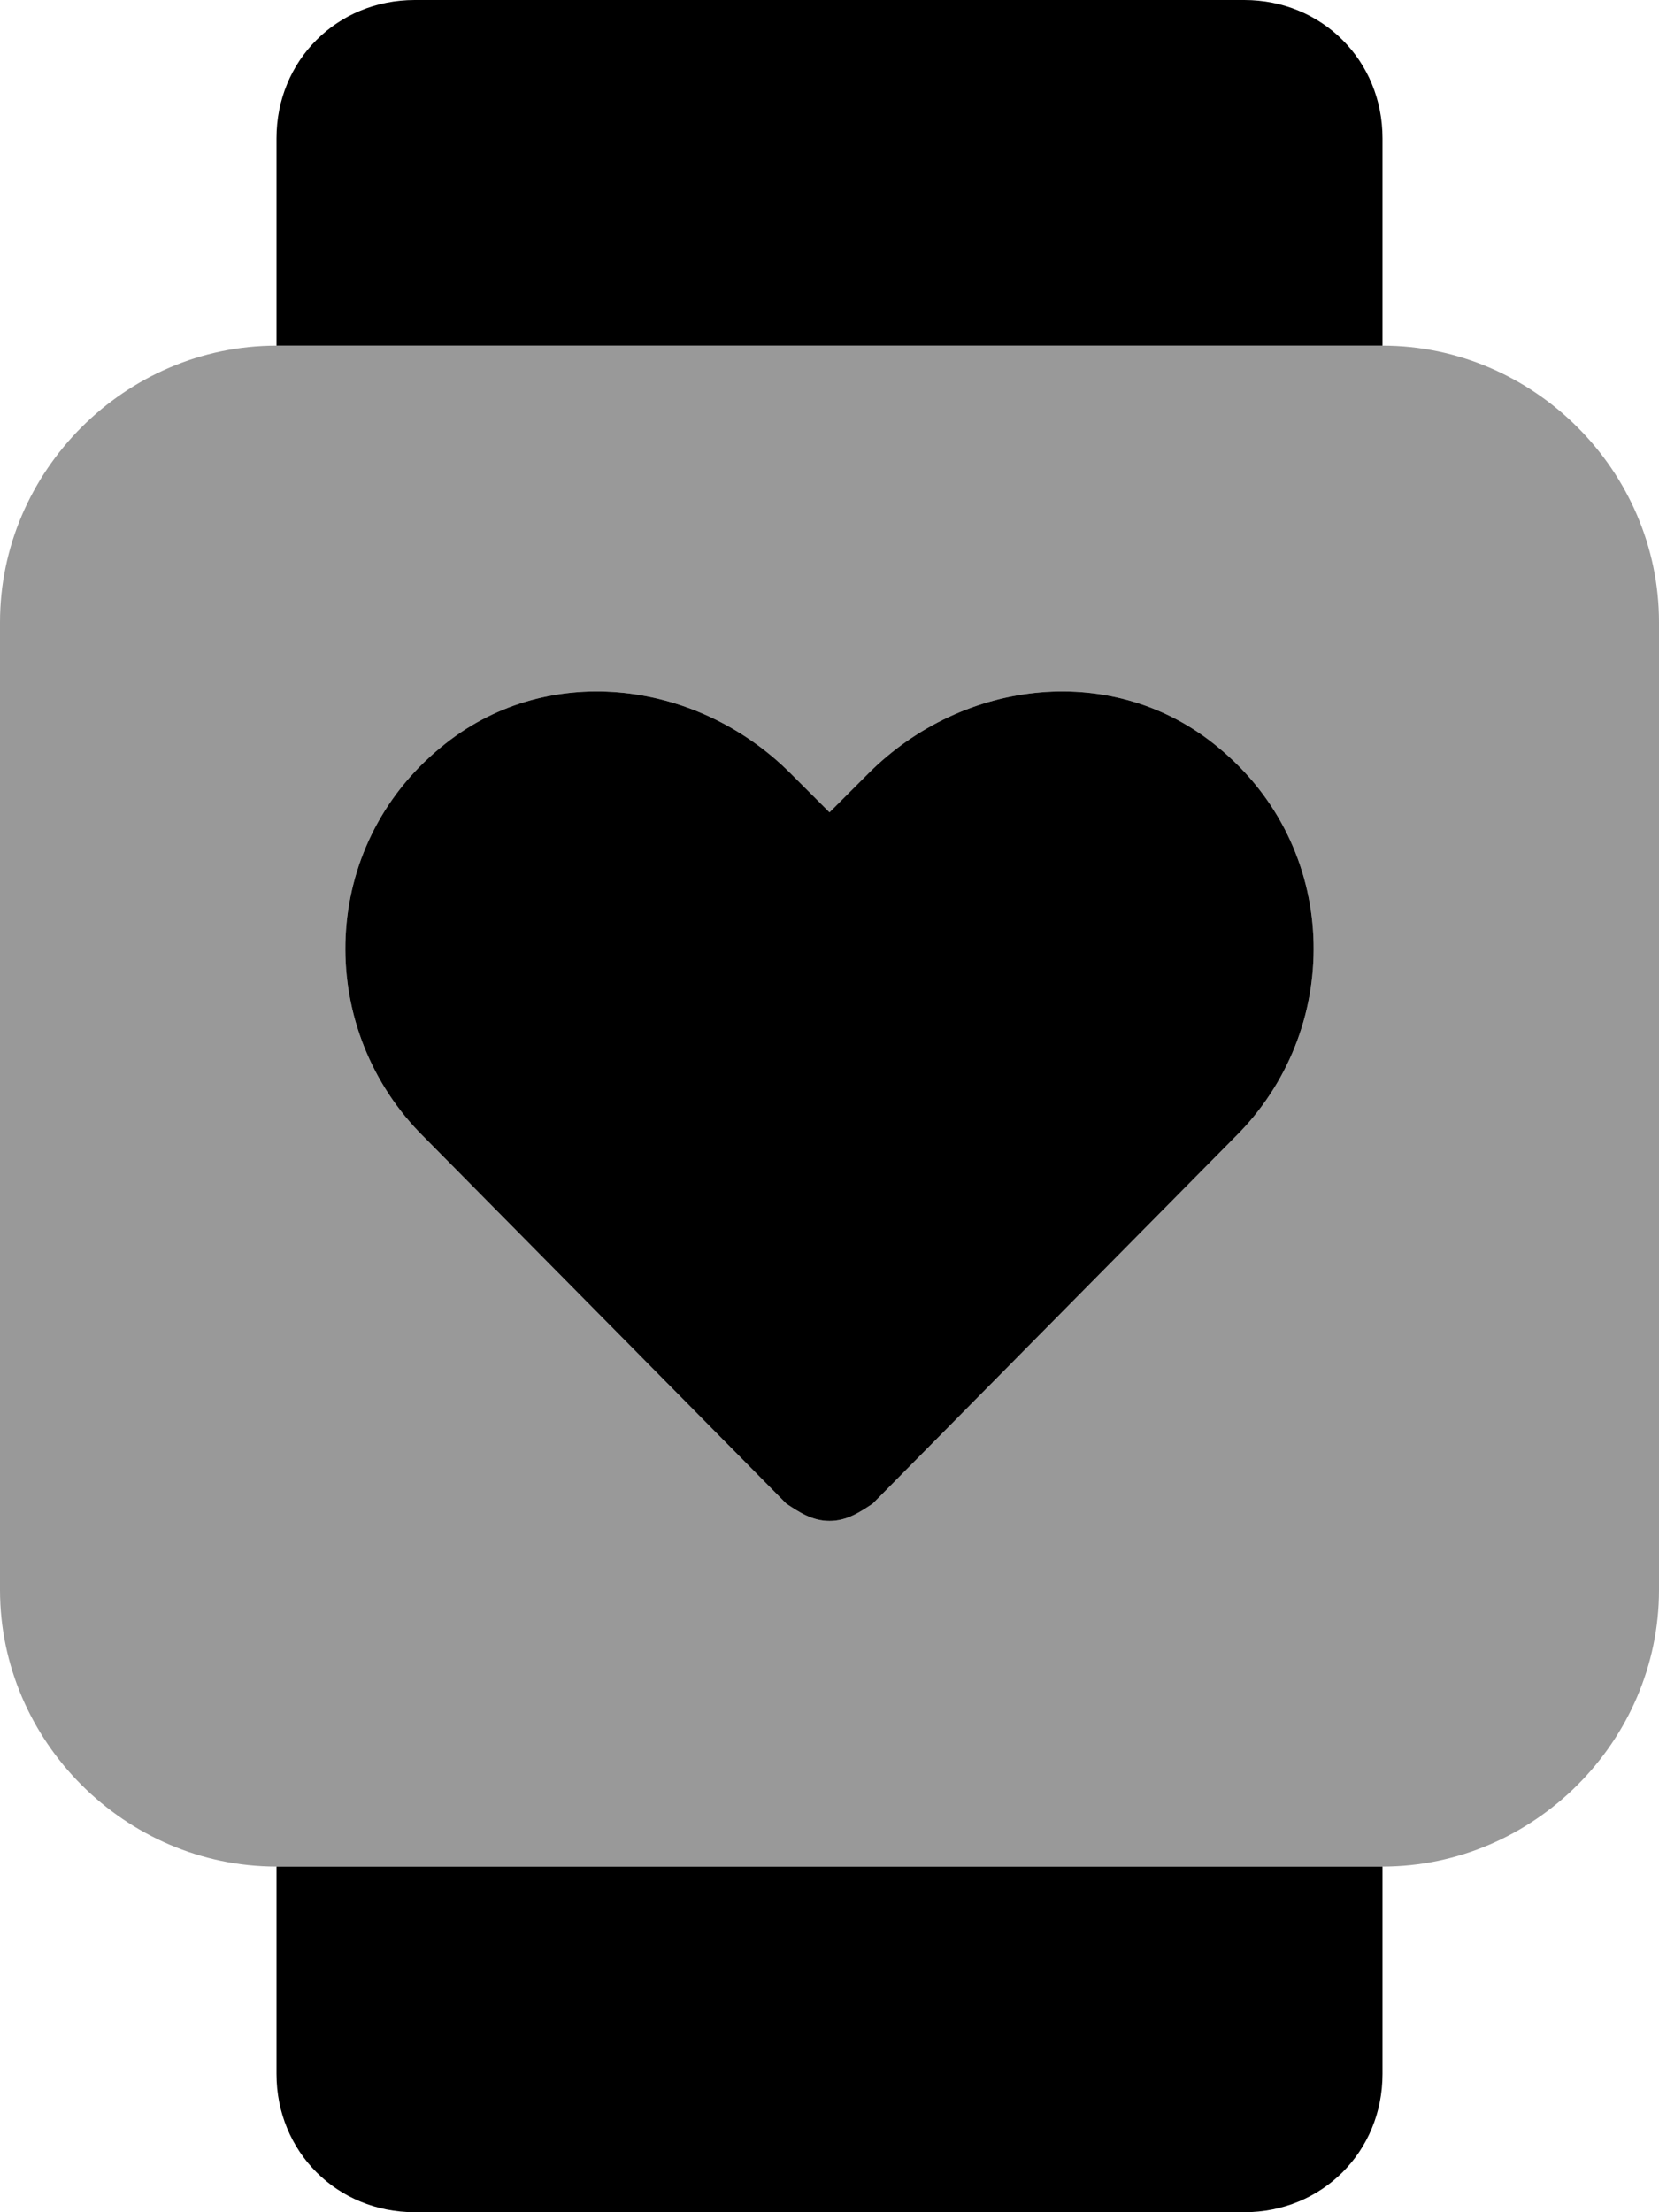 <svg xmlns="http://www.w3.org/2000/svg" viewBox="0 0 384 512"><!-- Font Awesome Pro 6.0.0-alpha1 by @fontawesome - https://fontawesome.com License - https://fontawesome.com/license (Commercial License) --><defs><style>.fa-secondary{opacity:.4}</style></defs><path d="M320 80H64C29 80 0 109 0 144V368C0 403 29 432 64 432H320C355 432 384 403 384 368V144C384 109 355 80 320 80ZM287 262L202 348C199 350 196 352 192 352S185 350 182 348L97 262C73 237 74 196 102 173C126 153 161 157 183 179L192 188L201 179C223 157 258 153 282 173C310 196 311 237 287 262Z" class="fa-secondary"/><path d="M287 262L202 348C199 350 196 352 192 352S185 350 182 348L97 262C73 237 74 196 102 173C126 153 161 157 183 179L192 188L201 179C223 157 258 153 282 173C310 196 311 237 287 262ZM320 32C320 14 306 0 288 0H96C78 0 64 14 64 32V80H320V32ZM64 480C64 498 78 512 96 512H288C306 512 320 498 320 480V432H64V480Z" class="fa-primary"/></svg>